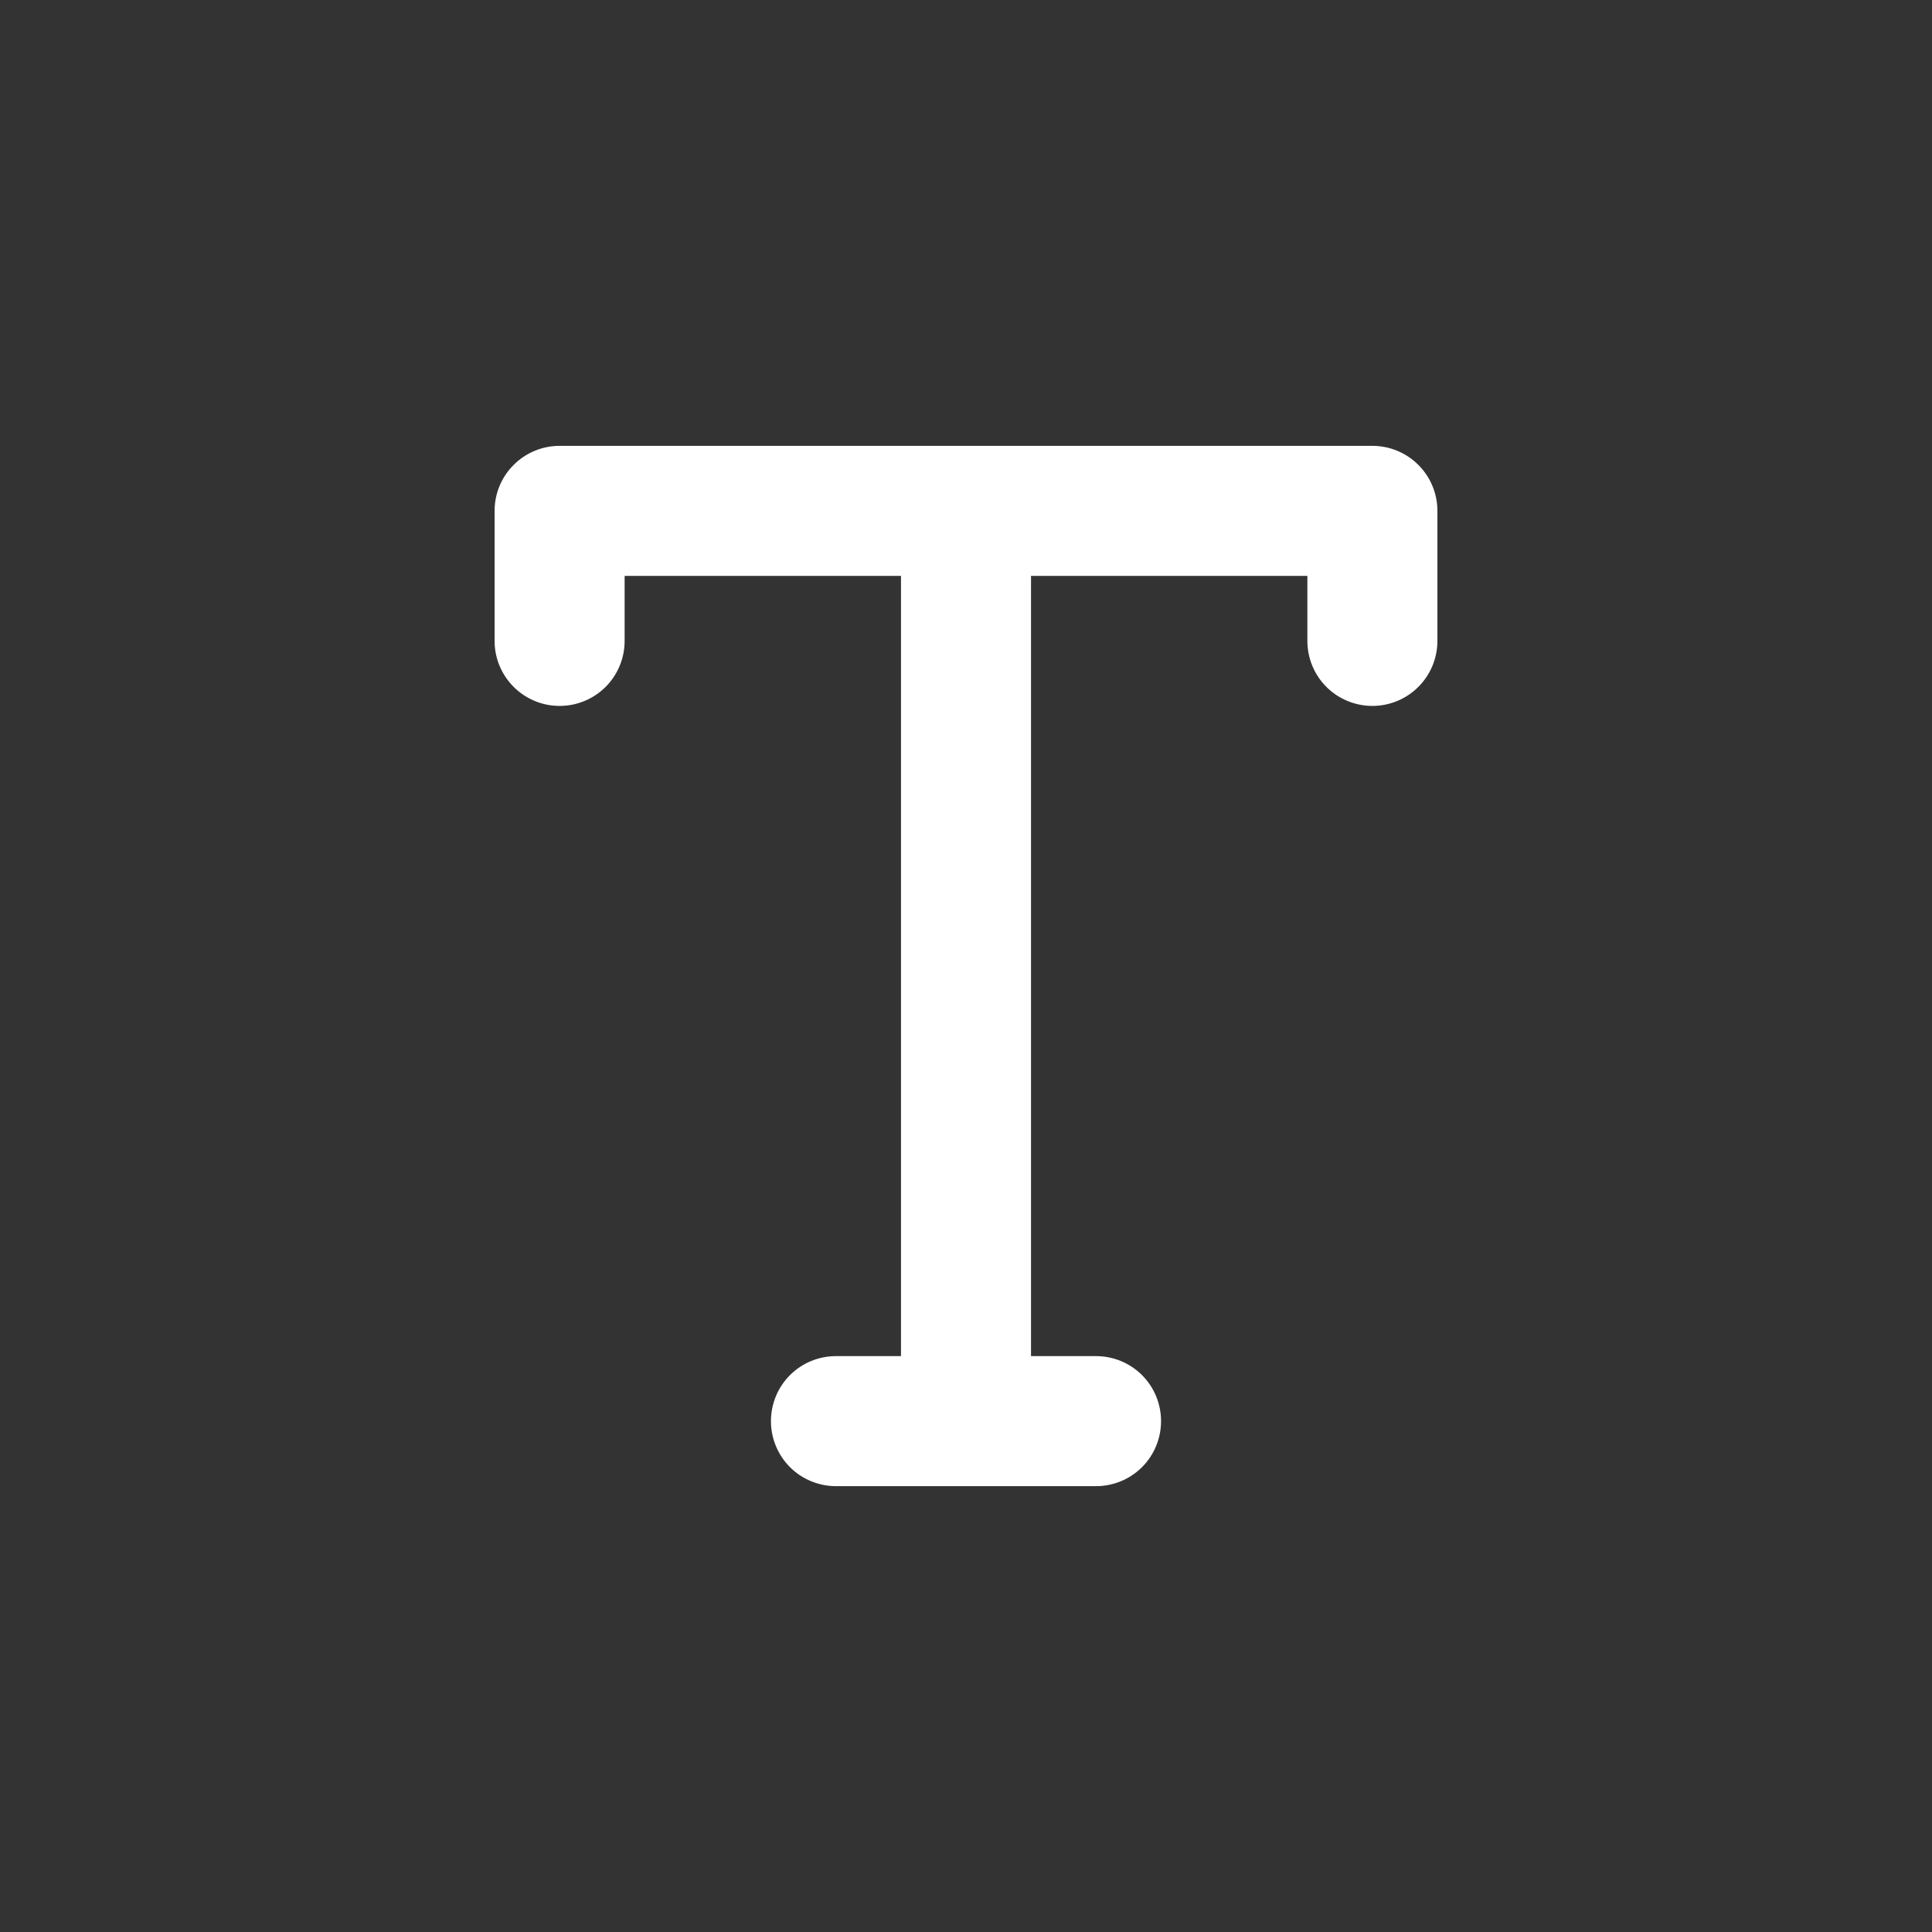 <svg width="26" height="26" viewBox="0 0 26 26" fill="none" xmlns="http://www.w3.org/2000/svg">
<rect x="0" y="0" width="26" height="26" fill="#333333" stroke="none"/>
<path d="M6.656 6.875C6.656 6.643 6.748 6.42 6.913 6.256C7.077 6.092 7.299 6 7.531 6H18.469C18.701 6 18.923 6.092 19.087 6.256C19.252 6.42 19.344 6.643 19.344 6.875V8.625C19.344 8.857 19.252 9.08 19.087 9.244C18.923 9.408 18.701 9.5 18.469 9.5C18.237 9.5 18.014 9.408 17.85 9.244C17.686 9.08 17.594 8.857 17.594 8.625V7.75H13.875V18.25H14.75C14.982 18.25 15.205 18.342 15.369 18.506C15.533 18.67 15.625 18.893 15.625 19.125C15.625 19.357 15.533 19.58 15.369 19.744C15.205 19.908 14.982 20 14.75 20H11.25C11.018 20 10.795 19.908 10.631 19.744C10.467 19.58 10.375 19.357 10.375 19.125C10.375 18.893 10.467 18.67 10.631 18.506C10.795 18.342 11.018 18.25 11.25 18.25H12.125V7.75H8.406V8.625C8.406 8.857 8.314 9.08 8.15 9.244C7.986 9.408 7.763 9.5 7.531 9.5C7.299 9.5 7.077 9.408 6.913 9.244C6.748 9.08 6.656 8.857 6.656 8.625V6.875Z" fill="white"/>
</svg>
